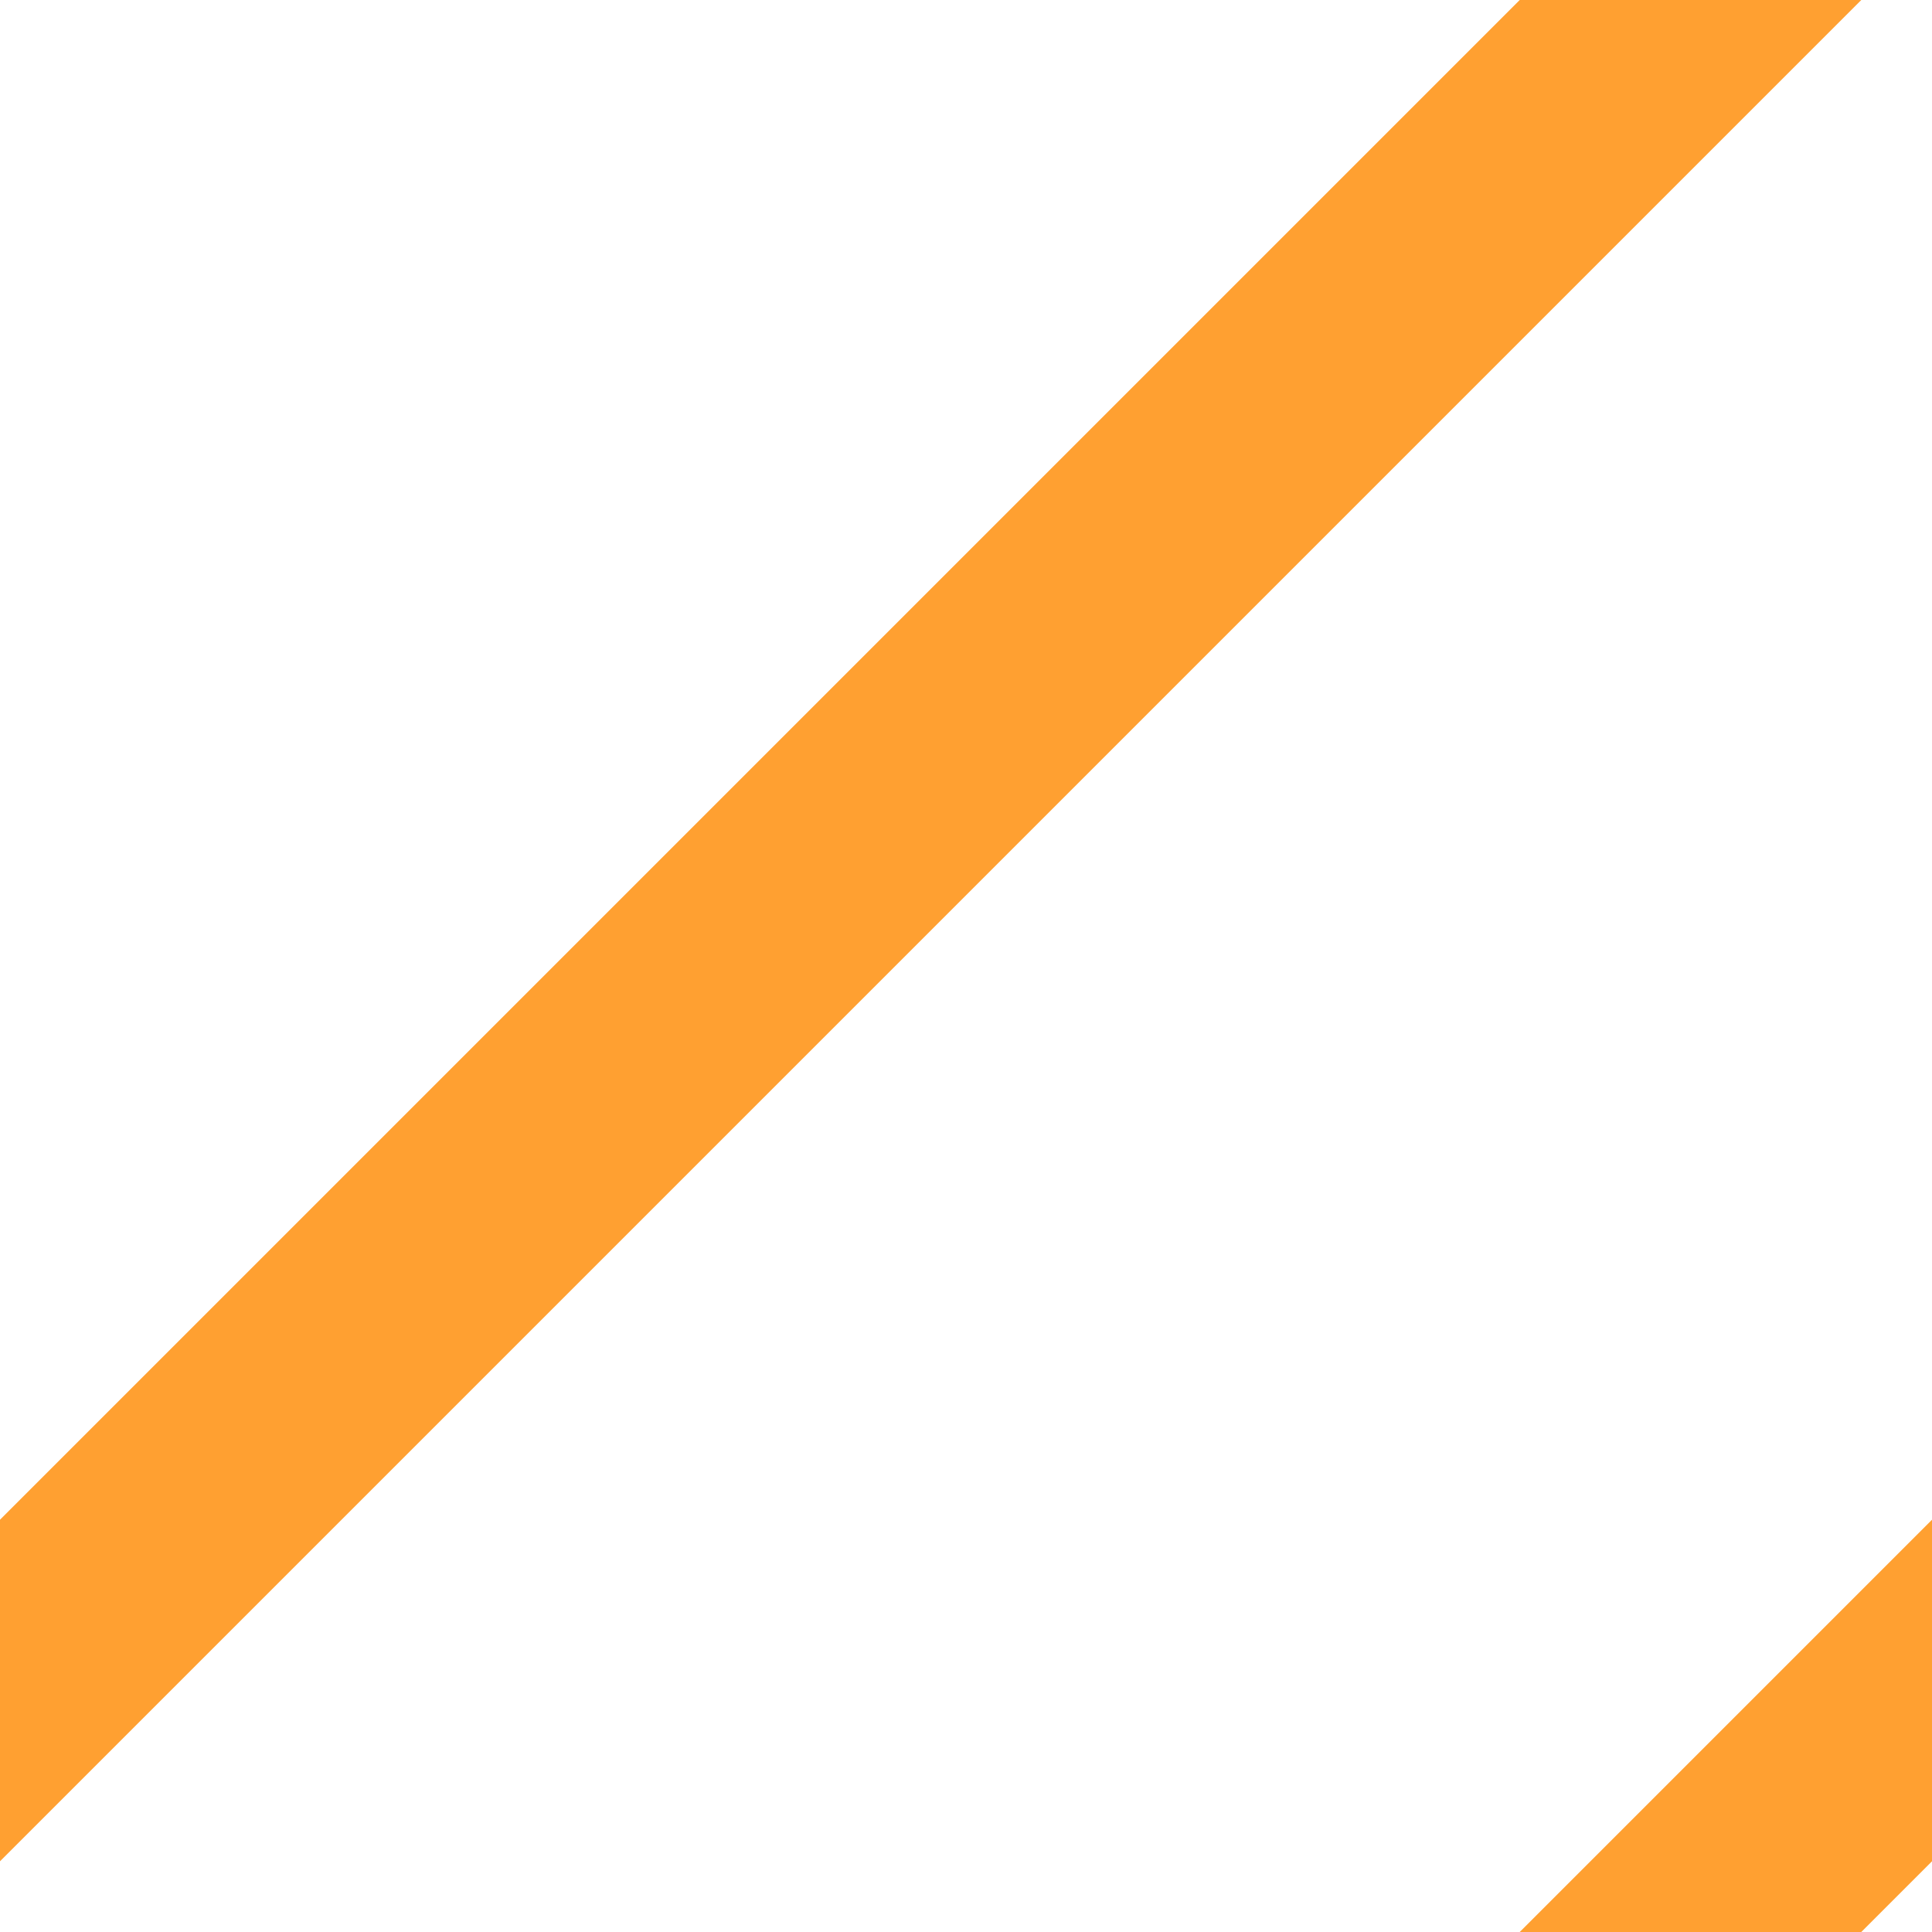 <svg width="8" height="8" viewBox="0 0 8 8" xmlns="http://www.w3.org/2000/svg"><path fill="none" d="M0 0h8v8H0z"/><path d="M-1.5 8.5l26-26m-26 34l26-26" stroke="#FFA031" stroke-linecap="square"/></svg>